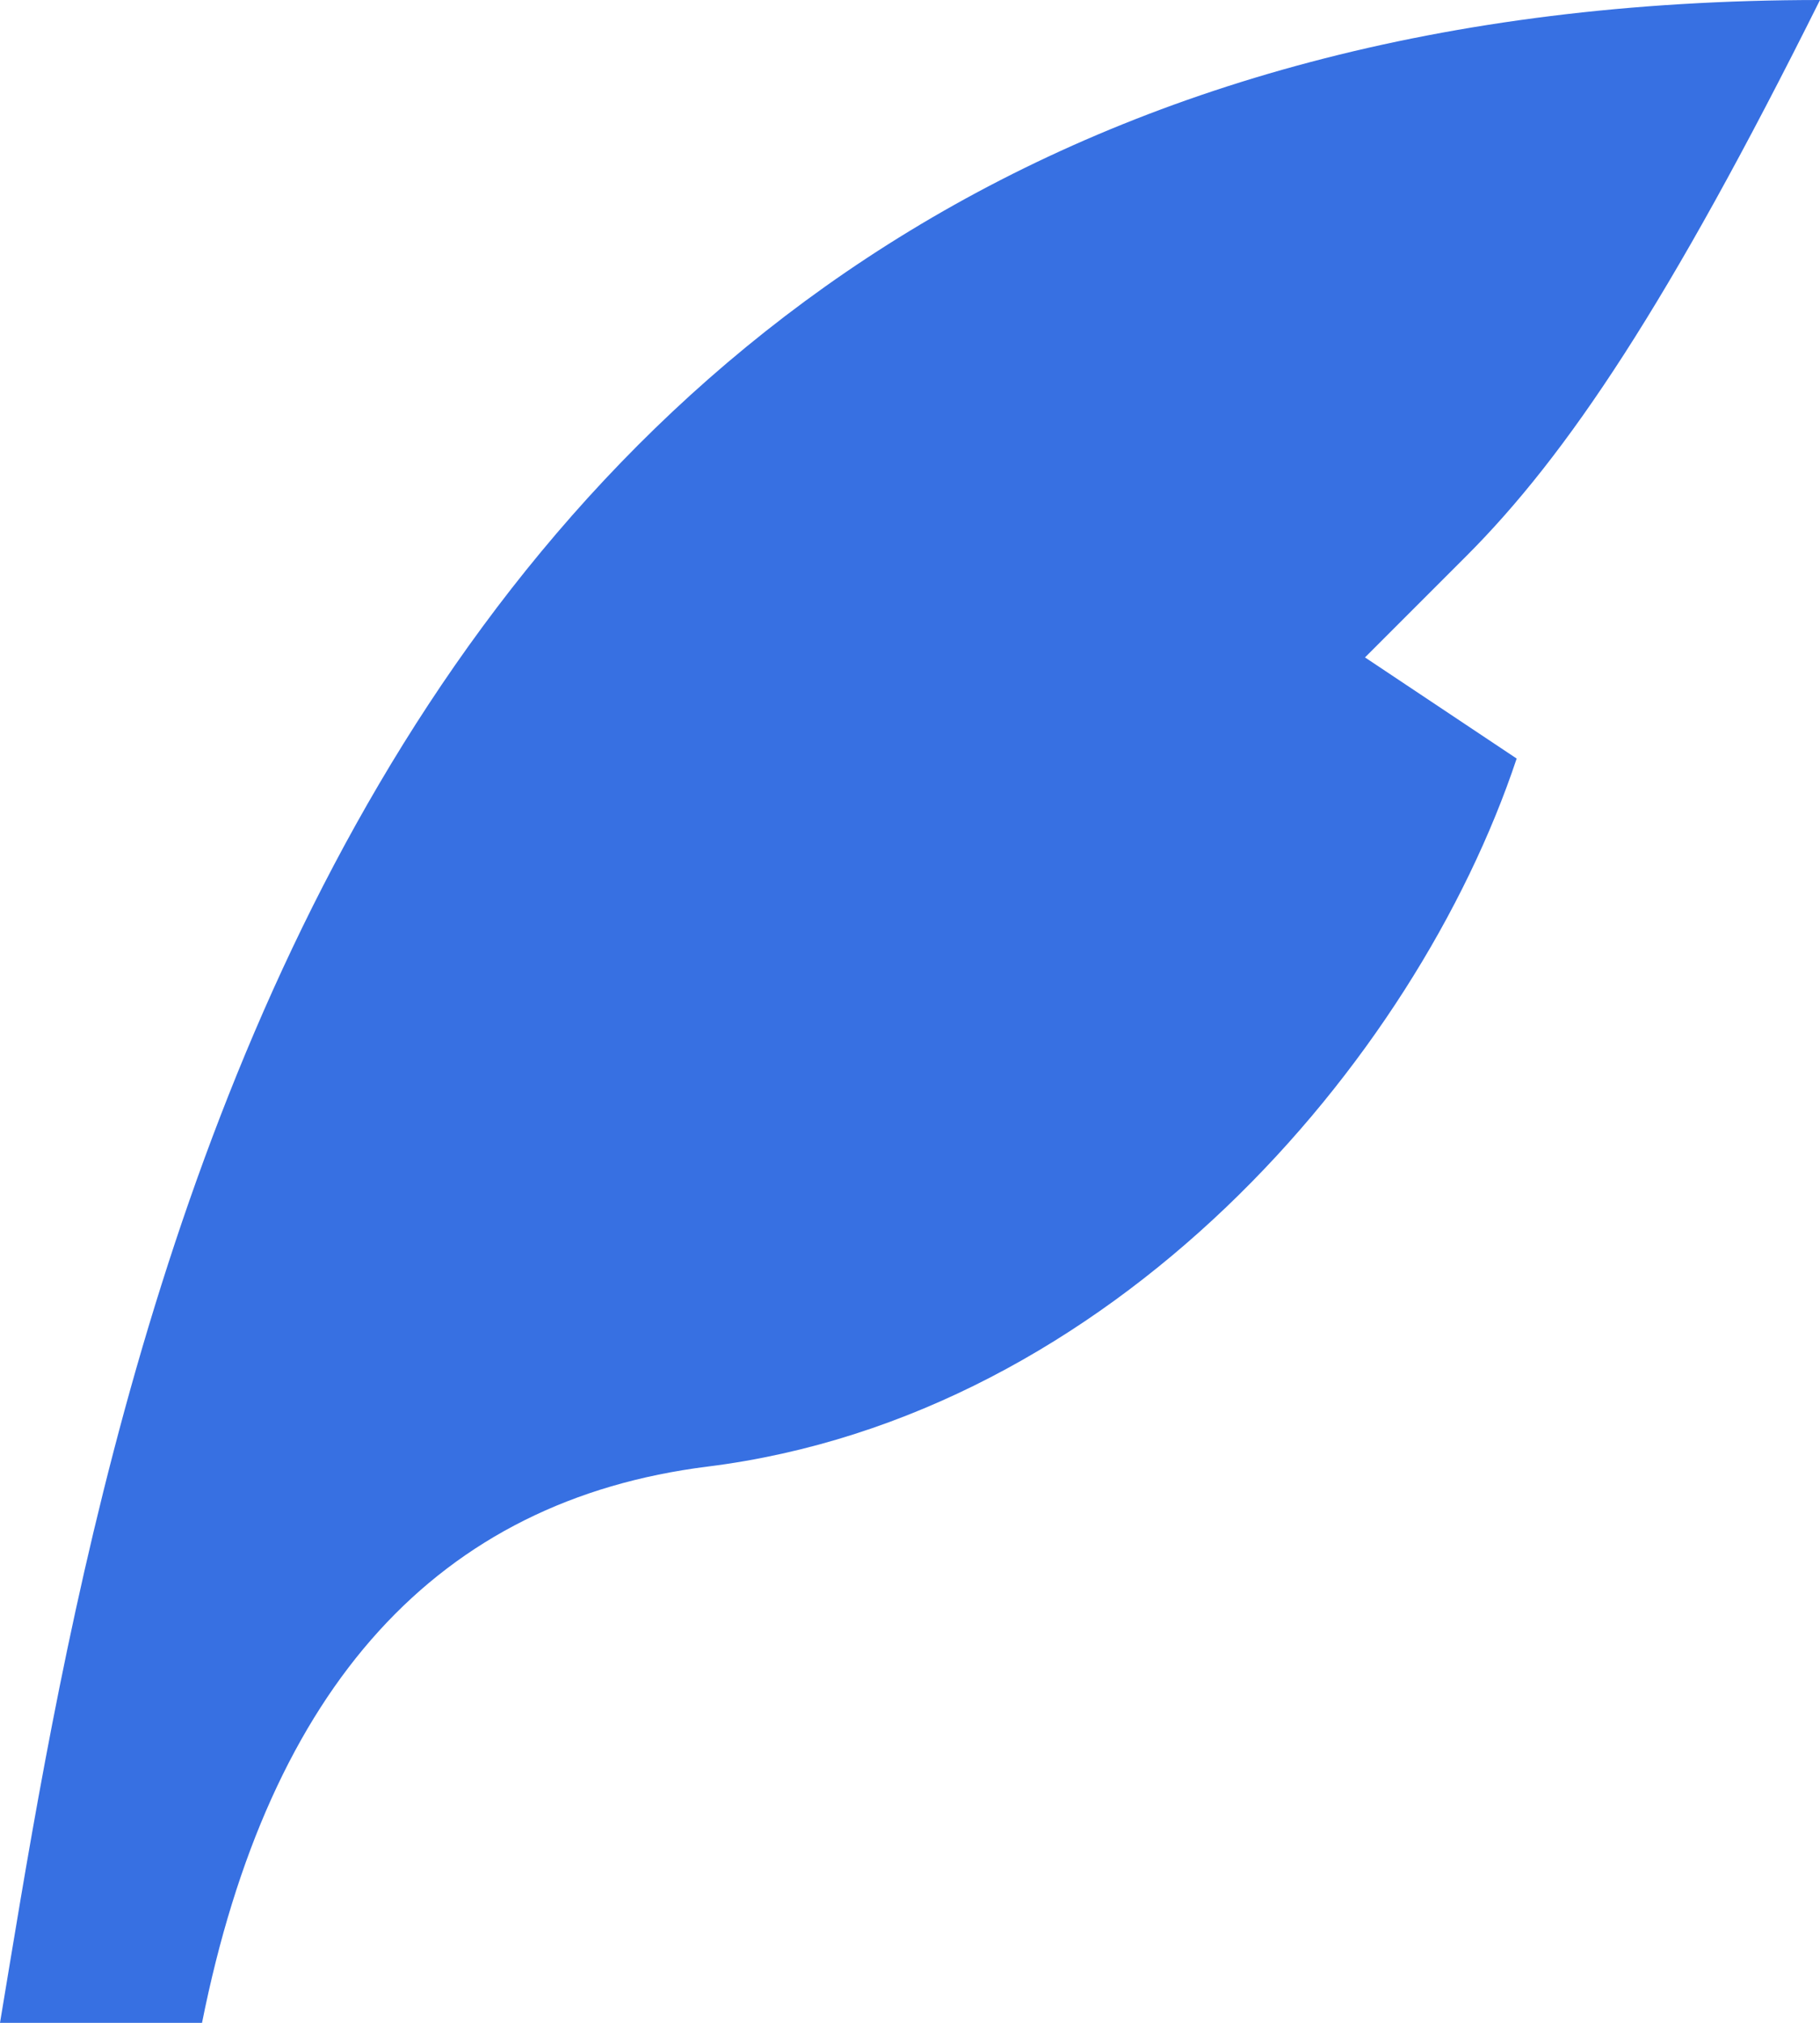 <svg width="18" height="20" viewBox="0 0 18 20" fill="none" xmlns="http://www.w3.org/2000/svg">
<path d="M18 0C3 0 1 14 0 20H1.998C2.664 16.667 4.331 14.834 7 14.5C11 14 14 10.5 15 7.5L13.5 6.5L14.5 5.5C15.5 4.5 16.504 3 18 0Z" fill="#3770E2"/>
</svg>
